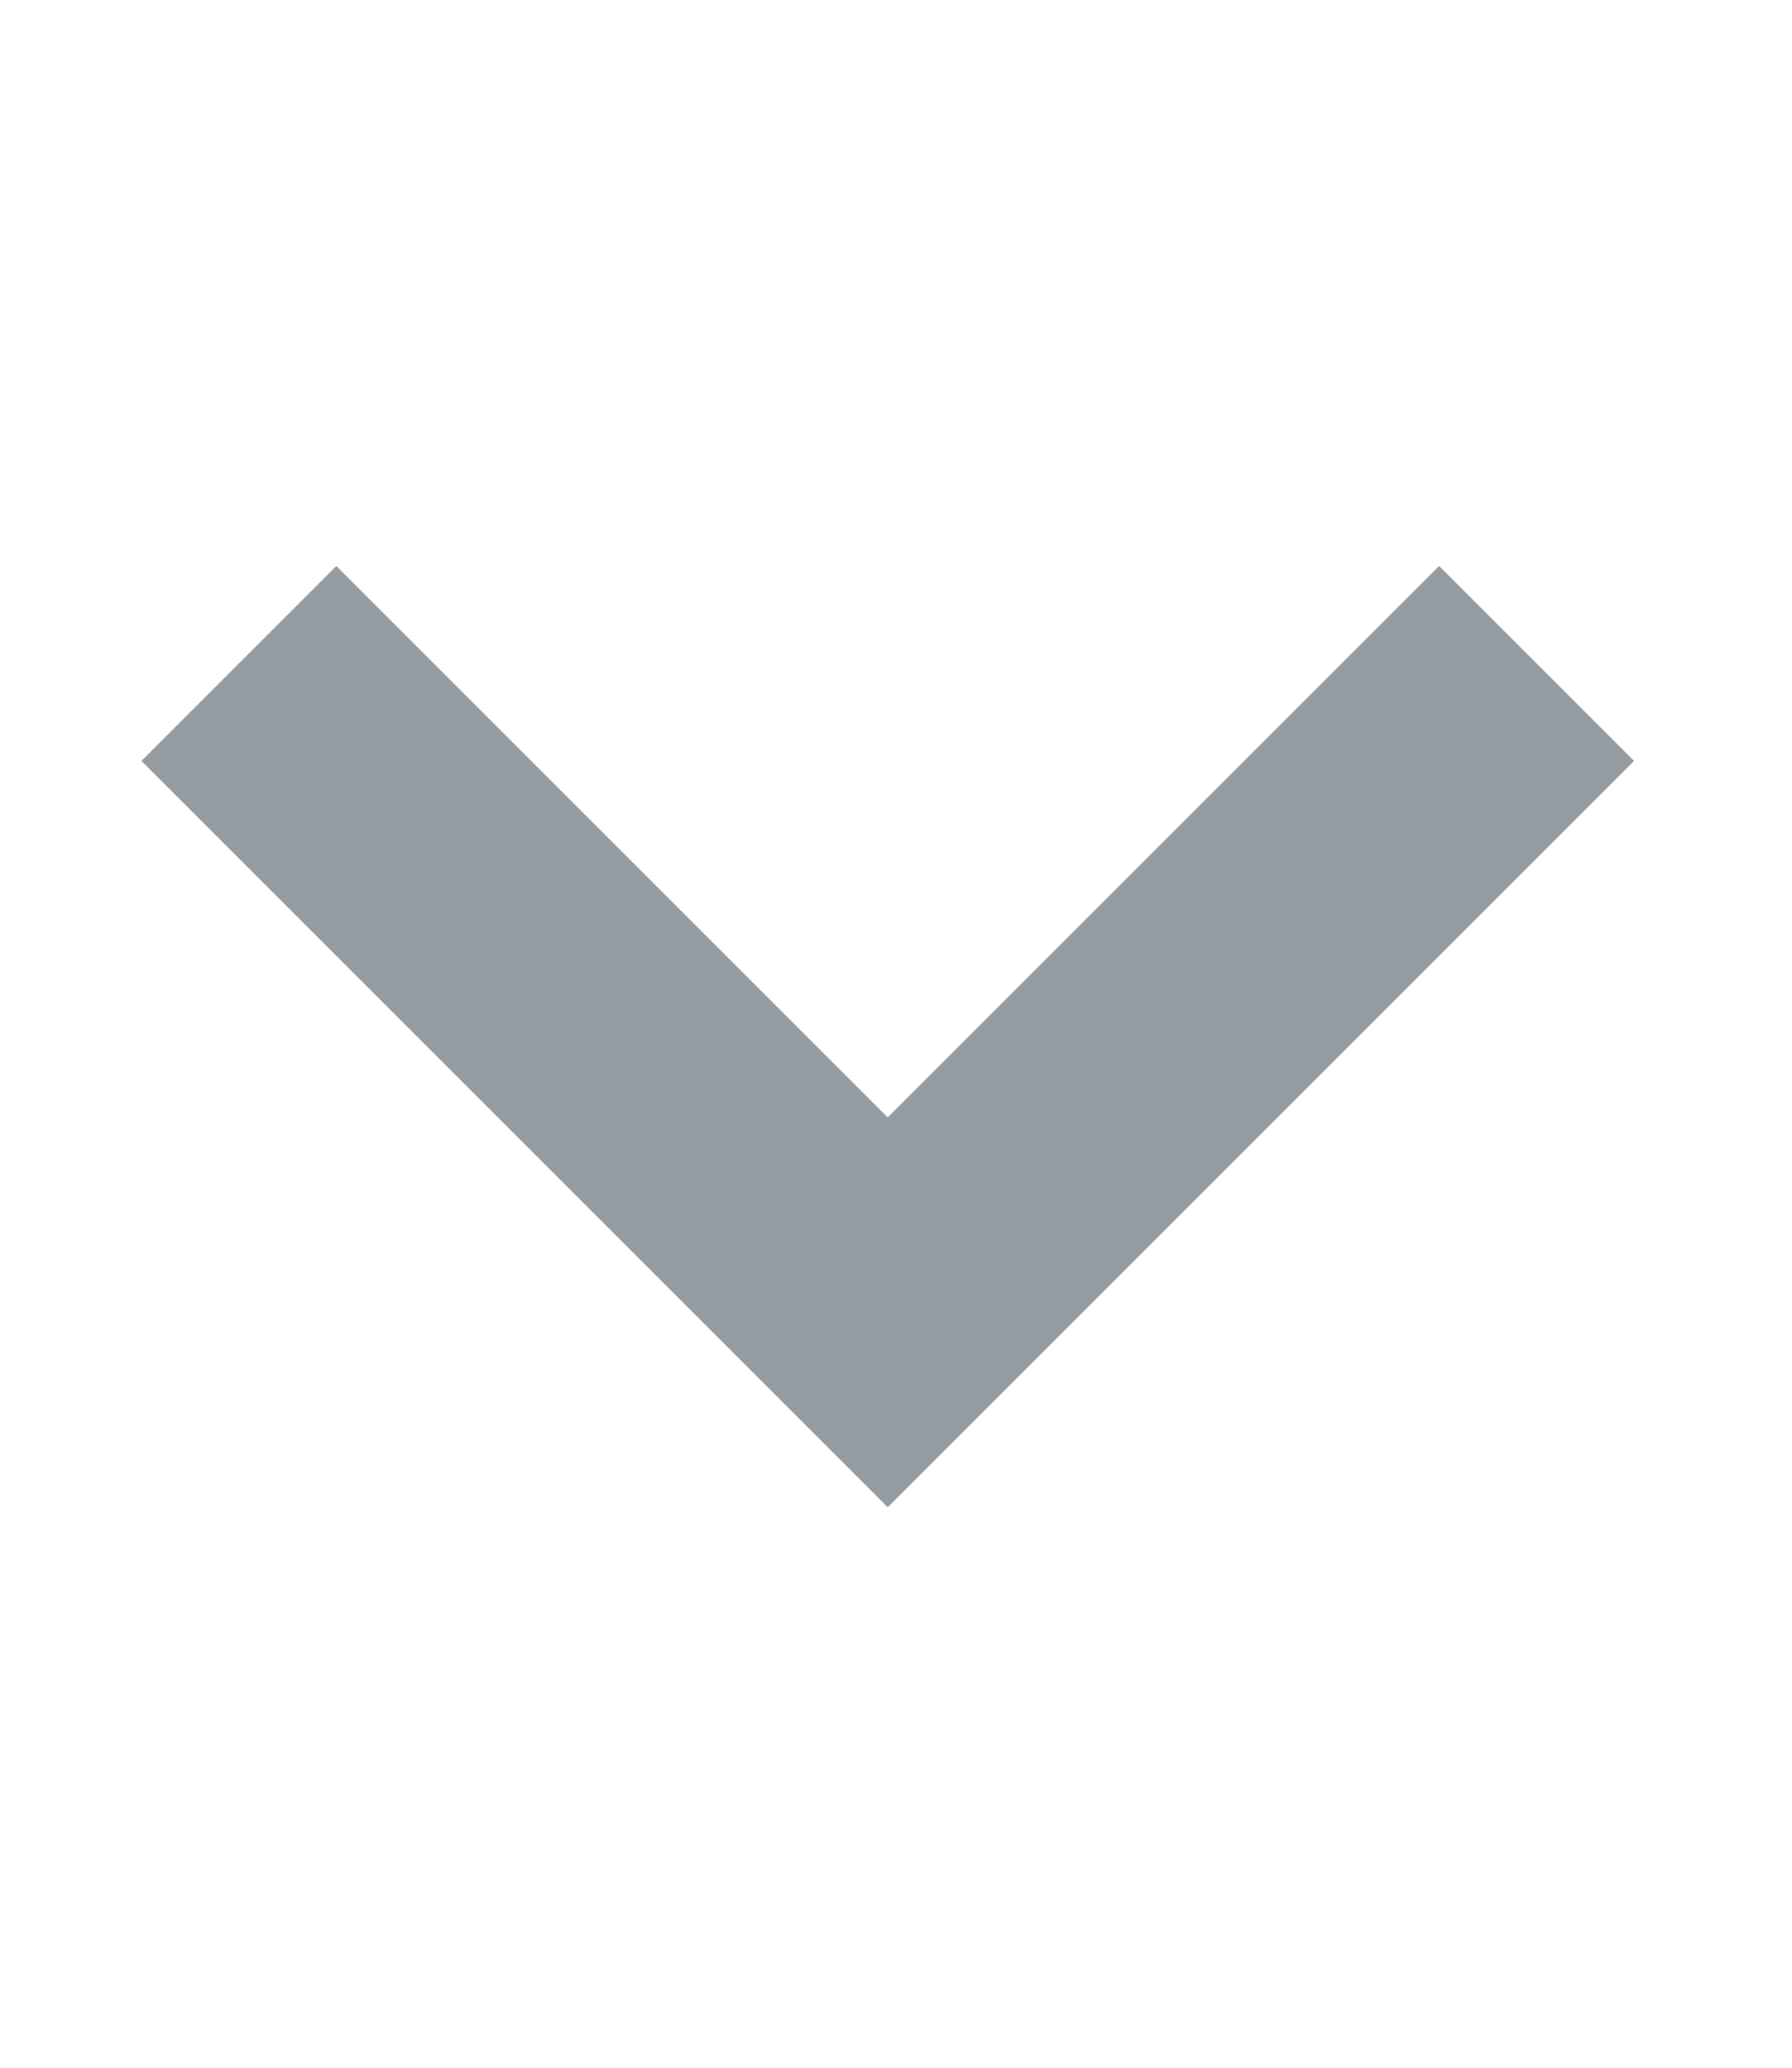 <svg width="13" height="15" viewBox="0 0 13 15" fill="none" xmlns="http://www.w3.org/2000/svg">
<g opacity="0.7">
<path d="M10.44 5.52L6.44 9.52L2.44 5.52" stroke="#677279" stroke-width="2" stroke-linecap="square"/>
</g>
</svg>
